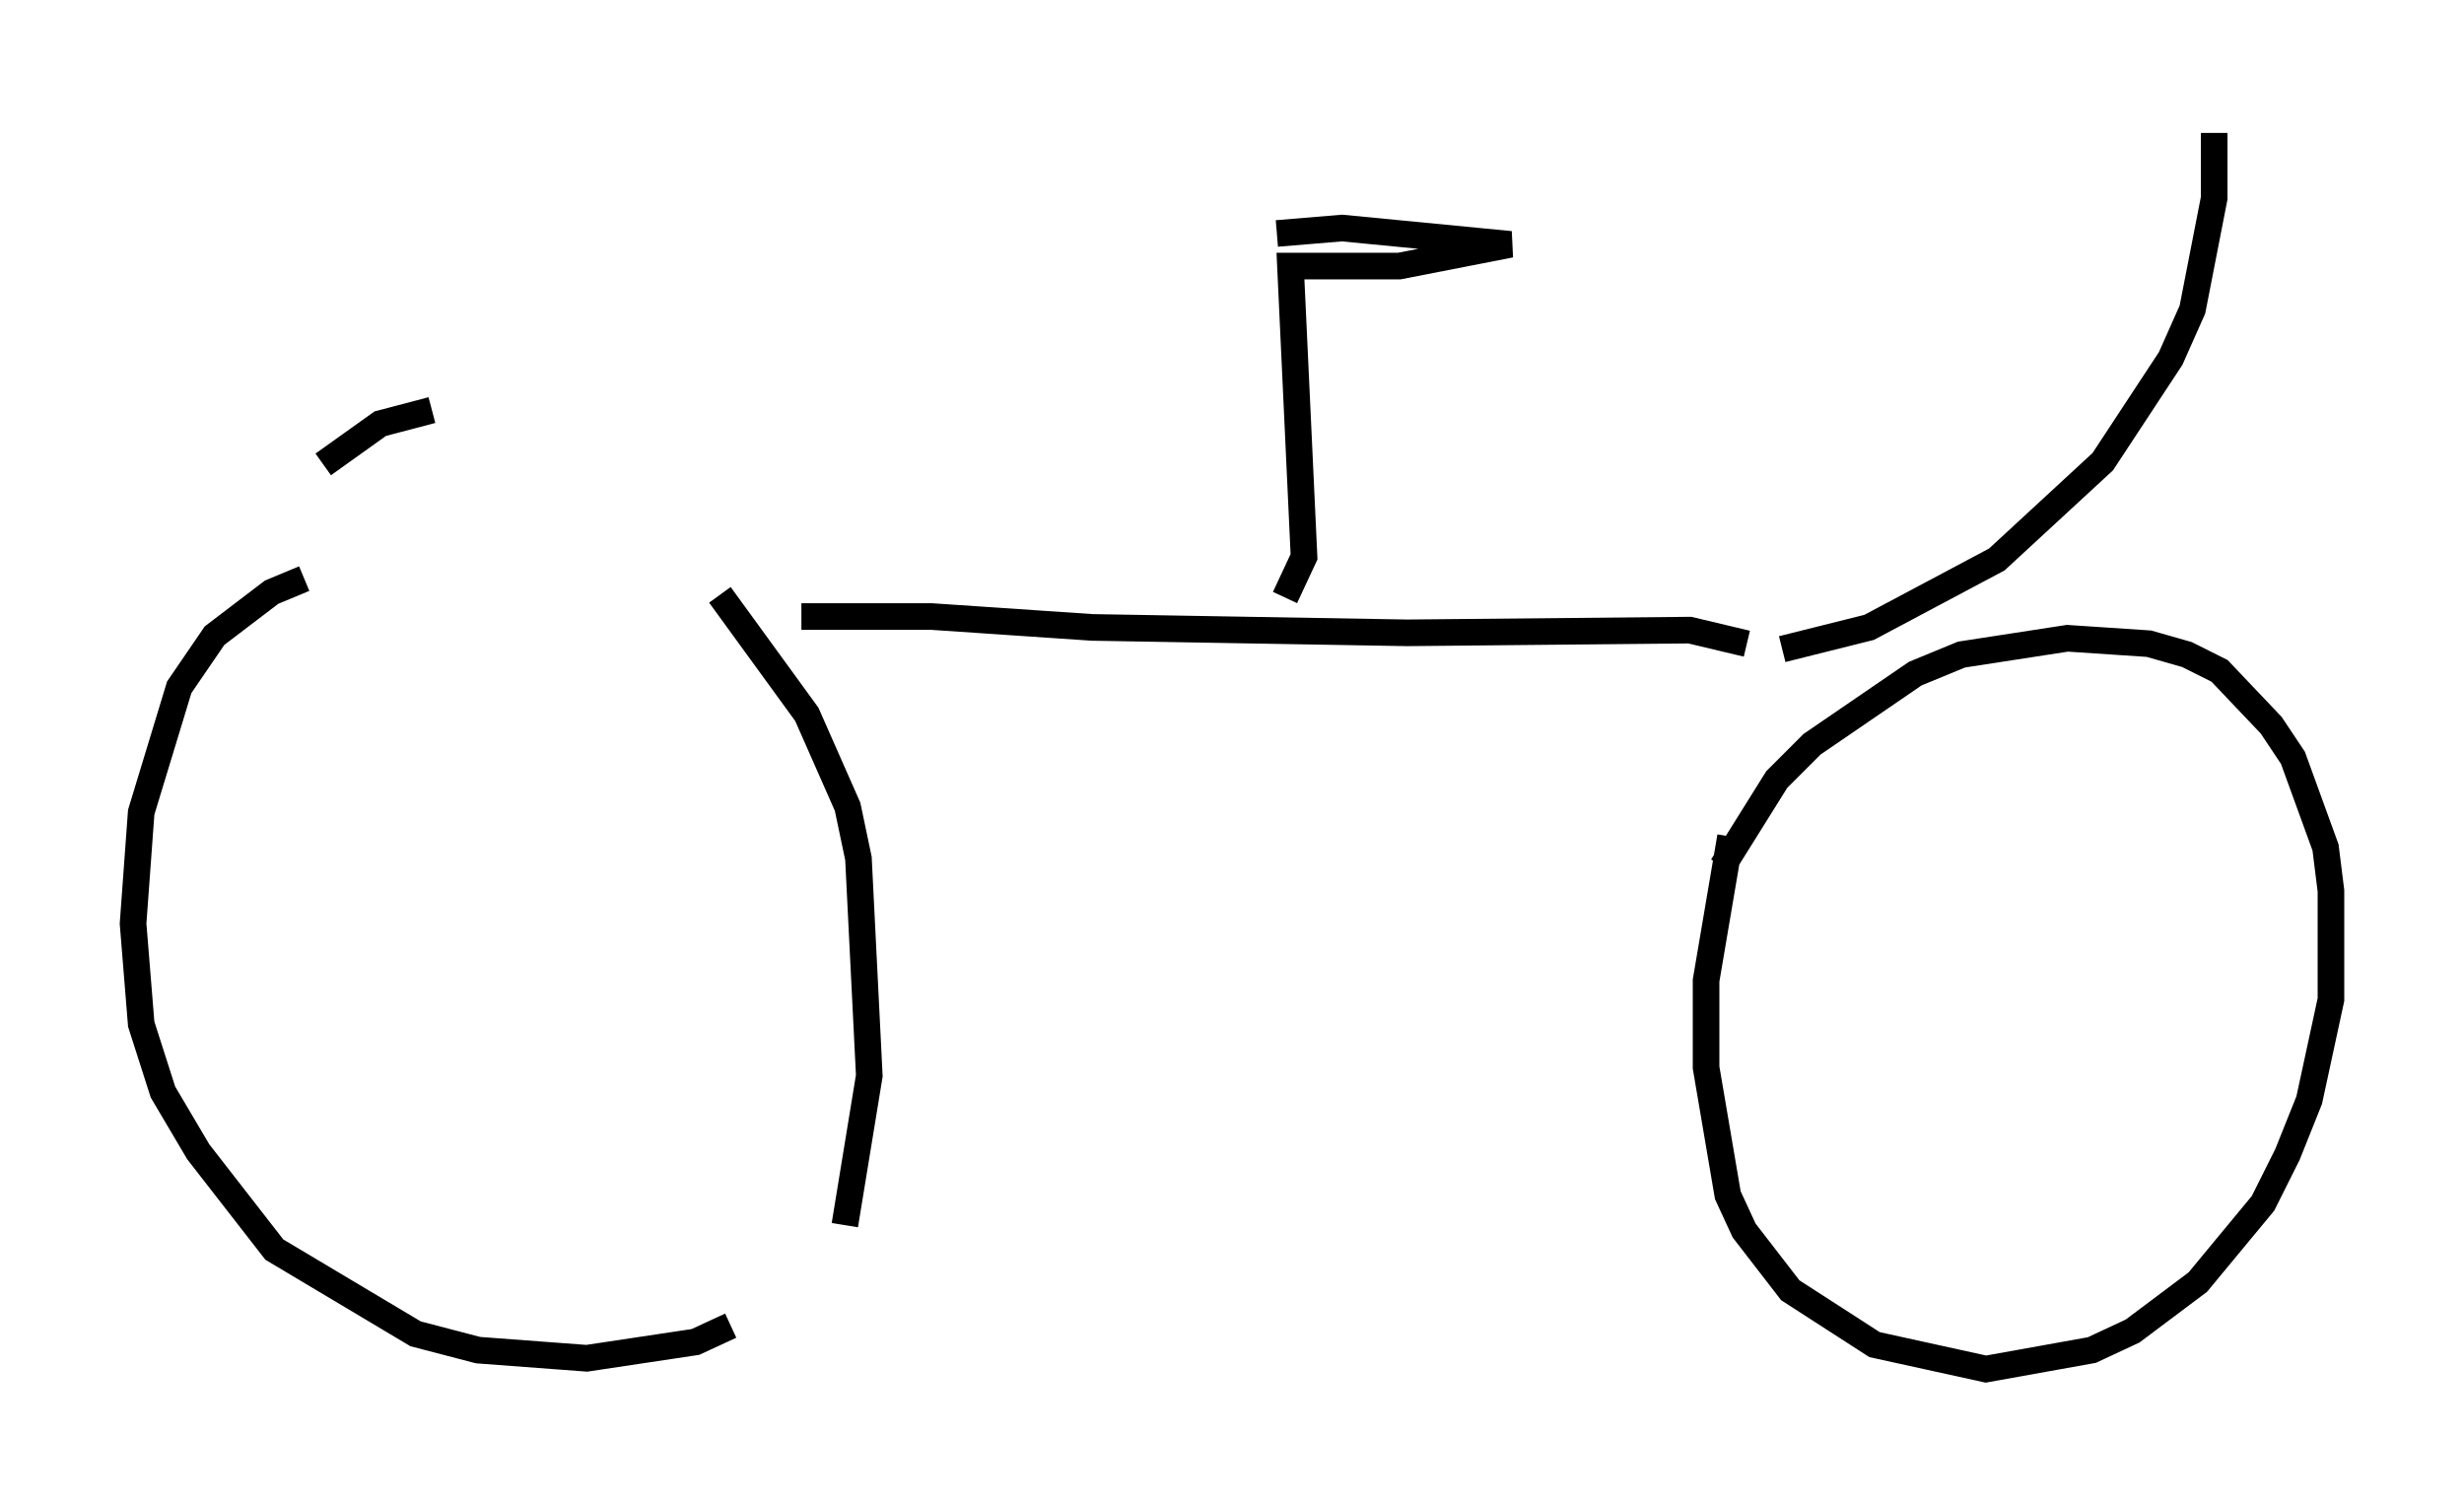 <?xml version="1.0" encoding="utf-8" ?>
<svg baseProfile="full" height="56.448" version="1.1" width="92.586" xmlns="http://www.w3.org/2000/svg" xmlns:ev="http://www.w3.org/2001/xml-events" xmlns:xlink="http://www.w3.org/1999/xlink"><defs /><rect fill="white" height="56.448" width="92.586" x="0" y="0" /><path d="M13.983, 21.64 m-2.552, 0.102 l-1.225, 0.51 -2.144, 1.633 l-1.327, 1.94 -1.429, 4.696 l-0.306, 4.185 0.306, 3.777 l0.817, 2.552 1.327, 2.246 l2.858, 3.675 5.308, 3.165 l2.348, 0.613 4.083, 0.306 l4.083, -0.613 1.327, -0.613 m4.288, -3.777 l0.919, -5.615 -0.408, -8.167 l-0.408, -1.94 -1.531, -3.471 l-3.267, -4.492 m-10.821, -6.942 l-1.94, 0.51 -2.144, 1.531 m52.88, 13.986 l-0.919, 5.41 0.0, 3.267 l0.817, 4.798 0.613, 1.327 l1.735, 2.246 3.165, 2.042 l4.185, 0.919 3.981, -0.715 l1.531, -0.715 2.45, -1.838 l2.45, -2.96 0.919, -1.838 l0.817, -2.042 0.817, -3.777 l0.0, -4.083 -0.204, -1.633 l-1.225, -3.369 -0.817, -1.225 l-1.94, -2.042 -1.225, -0.613 l-1.429, -0.408 -3.063, -0.204 l-3.981, 0.613 -1.735, 0.715 l-3.879, 2.654 -1.327, 1.327 l-2.042, 3.267 m-34.607, -9.392 l4.9, 0.0 6.023, 0.408 l11.842, 0.204 10.617, -0.102 l2.144, 0.51 m-17.354, -1.735 l0.715, -1.531 -0.51, -10.923 l4.083, 0.0 4.185, -0.817 l-6.329, -0.613 -2.45, 0.204 m18.988, 15.619 l3.267, -0.817 4.798, -2.552 l3.981, -3.675 2.552, -3.879 l0.817, -1.838 0.817, -4.185 l0.0, -2.45 " fill="none" stroke="black" stroke-width="1" /></svg>